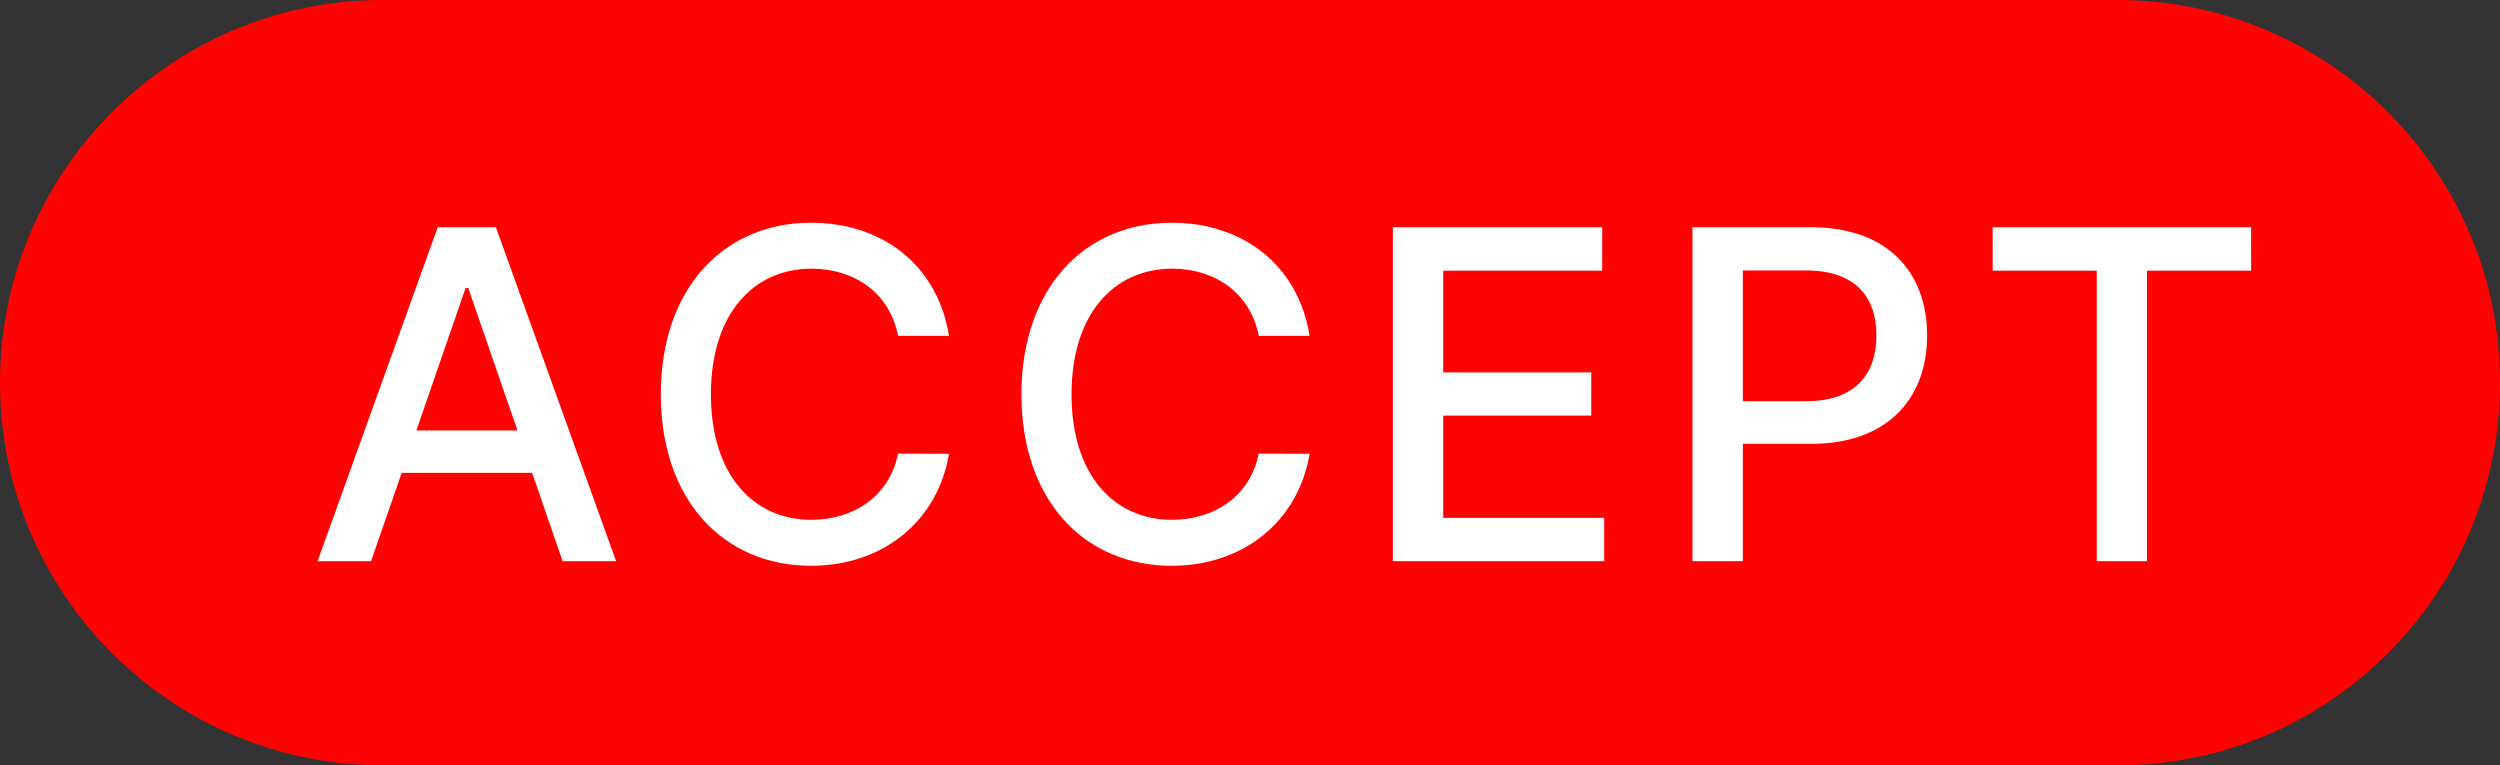<svg width="49" height="15" viewBox="0 0 49 15" fill="none" xmlns="http://www.w3.org/2000/svg">
<rect x="0" y="0" width="49" height="15" fill="#333333" stroke="none"/>
<path d="M0 7.5C0 3.358 3.358 0 7.5 0H41.5C45.642 0 49 3.358 49 7.5V7.5C49 11.642 45.642 15 41.5 15H7.5C3.358 15 0 11.642 0 7.5V7.5Z" fill="#FF0303"/>
<path d="M7.272 11L7.873 9.268H10.43L11.027 11H12.076L9.72 4.455H8.579L6.224 11H7.272ZM8.161 8.437L9.126 5.643H9.177L10.142 8.437H8.161ZM18.6 6.583C18.376 5.183 17.28 4.365 15.896 4.365C14.202 4.365 12.952 5.634 12.952 7.727C12.952 9.821 14.196 11.089 15.896 11.089C17.334 11.089 18.386 10.188 18.6 8.894L17.602 8.891C17.433 9.728 16.73 10.188 15.902 10.188C14.78 10.188 13.934 9.328 13.934 7.727C13.934 6.139 14.777 5.266 15.905 5.266C16.74 5.266 17.439 5.736 17.602 6.583H18.6ZM25.668 6.583C25.444 5.183 24.348 4.365 22.964 4.365C21.27 4.365 20.02 5.634 20.02 7.727C20.02 9.821 21.264 11.089 22.964 11.089C24.402 11.089 25.454 10.188 25.668 8.894L24.671 8.891C24.501 9.728 23.798 10.188 22.97 10.188C21.849 10.188 21.002 9.328 21.002 7.727C21.002 6.139 21.845 5.266 22.974 5.266C23.808 5.266 24.508 5.736 24.671 6.583H25.668ZM27.3 11H31.442V10.15H28.287V8.146H31.189V7.299H28.287V5.305H31.403V4.455H27.3V11ZM33.172 11H34.16V8.699H35.502C37.02 8.699 37.772 7.782 37.772 6.574C37.772 5.369 37.027 4.455 35.505 4.455H33.172V11ZM34.16 7.862V5.301H35.4C36.378 5.301 36.778 5.832 36.778 6.574C36.778 7.315 36.378 7.862 35.413 7.862H34.16ZM39.056 5.305H41.096V11H42.08V5.305H44.122V4.455H39.056V5.305Z" fill="white"/>
</svg>
